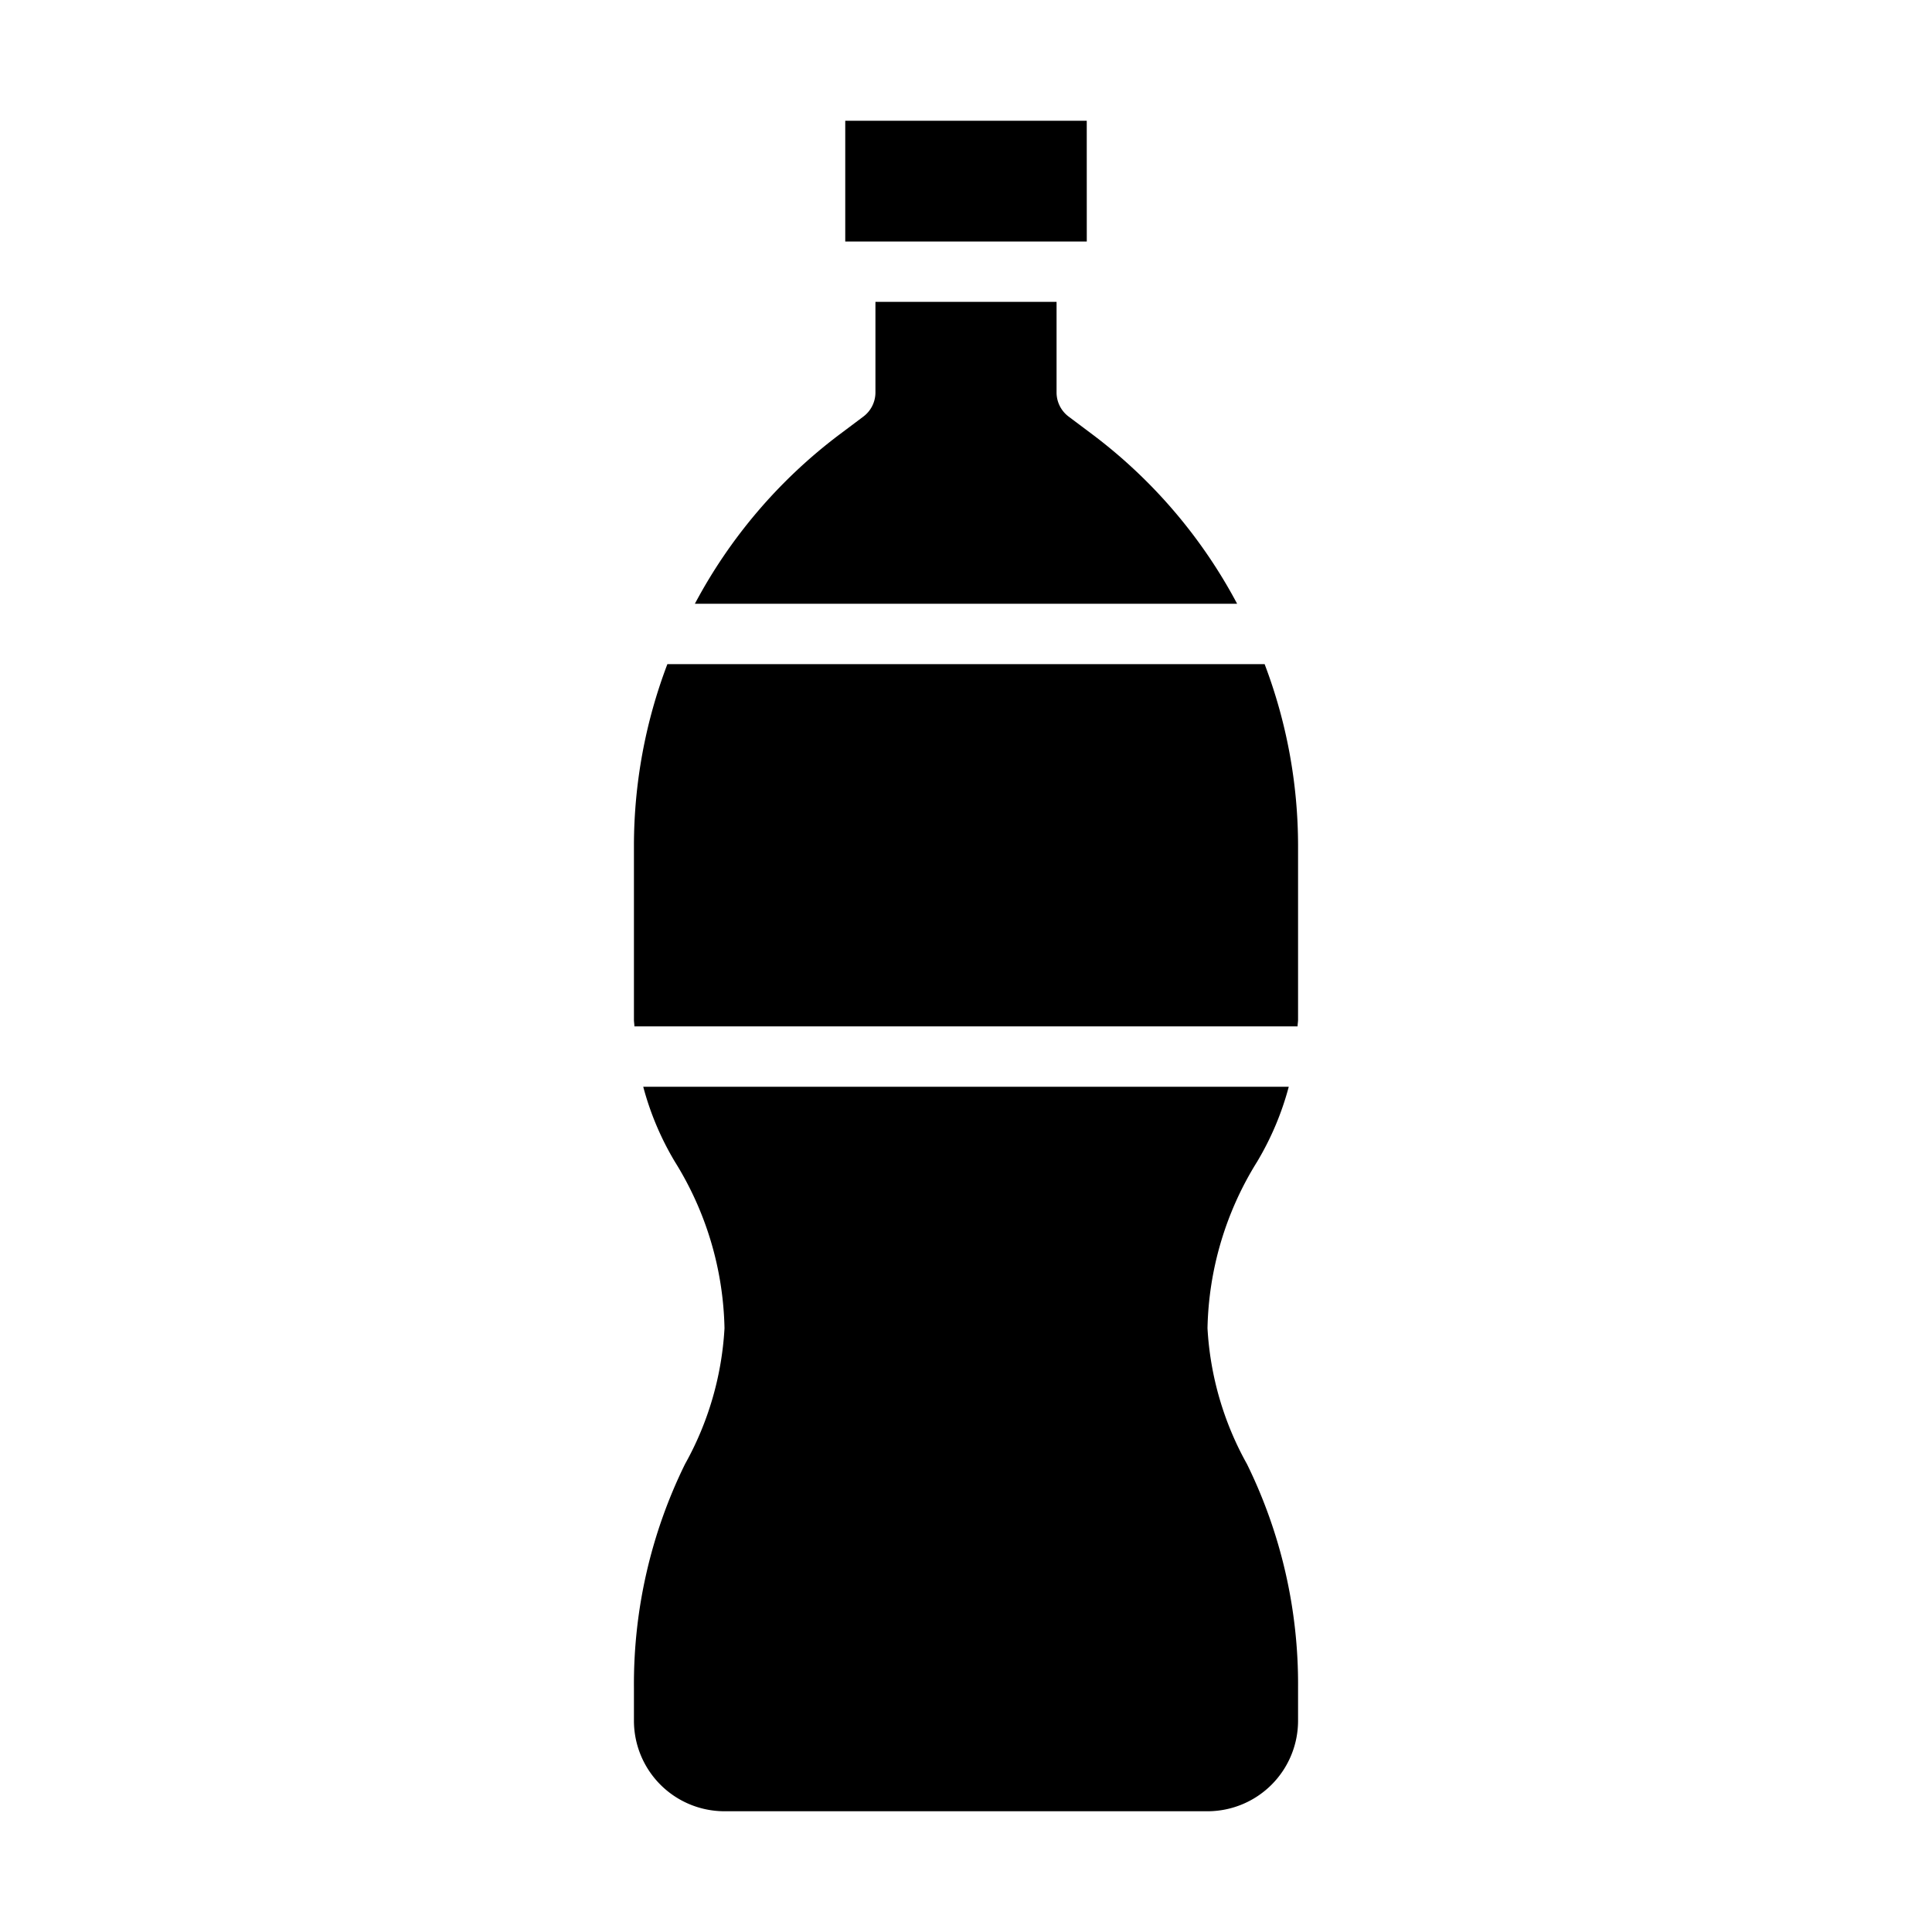 <svg xmlns="http://www.w3.org/2000/svg" viewBox="0 0 64 64" x="0px" y="0px"><g data-name="Bottle"><polygon points="28 4 28 8 36 8 36.001 8 36 4 28 4"></polygon><path d="M43,55.9A16.52,16.52,0,0,0,41.308,48.5,10.4,10.4,0,0,1,40,44a10.818,10.818,0,0,1,1.643-5.515A9.692,9.692,0,0,0,42.692,36H21.308a9.657,9.657,0,0,0,1.049,2.485A10.818,10.818,0,0,1,24,44a10.407,10.407,0,0,1-1.308,4.5A16.52,16.52,0,0,0,21,55.9V57a3,3,0,0,0,3,3H40a3,3,0,0,0,3-3Z"></path><path d="M40.981,20A16.977,16.977,0,0,0,36.2,14.4l-.8-.6A1,1,0,0,1,35,13V10H29v3a1,1,0,0,1-.4.8l-.8.6A16.988,16.988,0,0,0,23.019,20Z"></path><path d="M21,28v5.776c0,.074.014.149.016.224H42.984c0-.075.016-.15.016-.224V28a16.959,16.959,0,0,0-1.108-6H22.108A16.959,16.959,0,0,0,21,28Z"></path></g></svg>